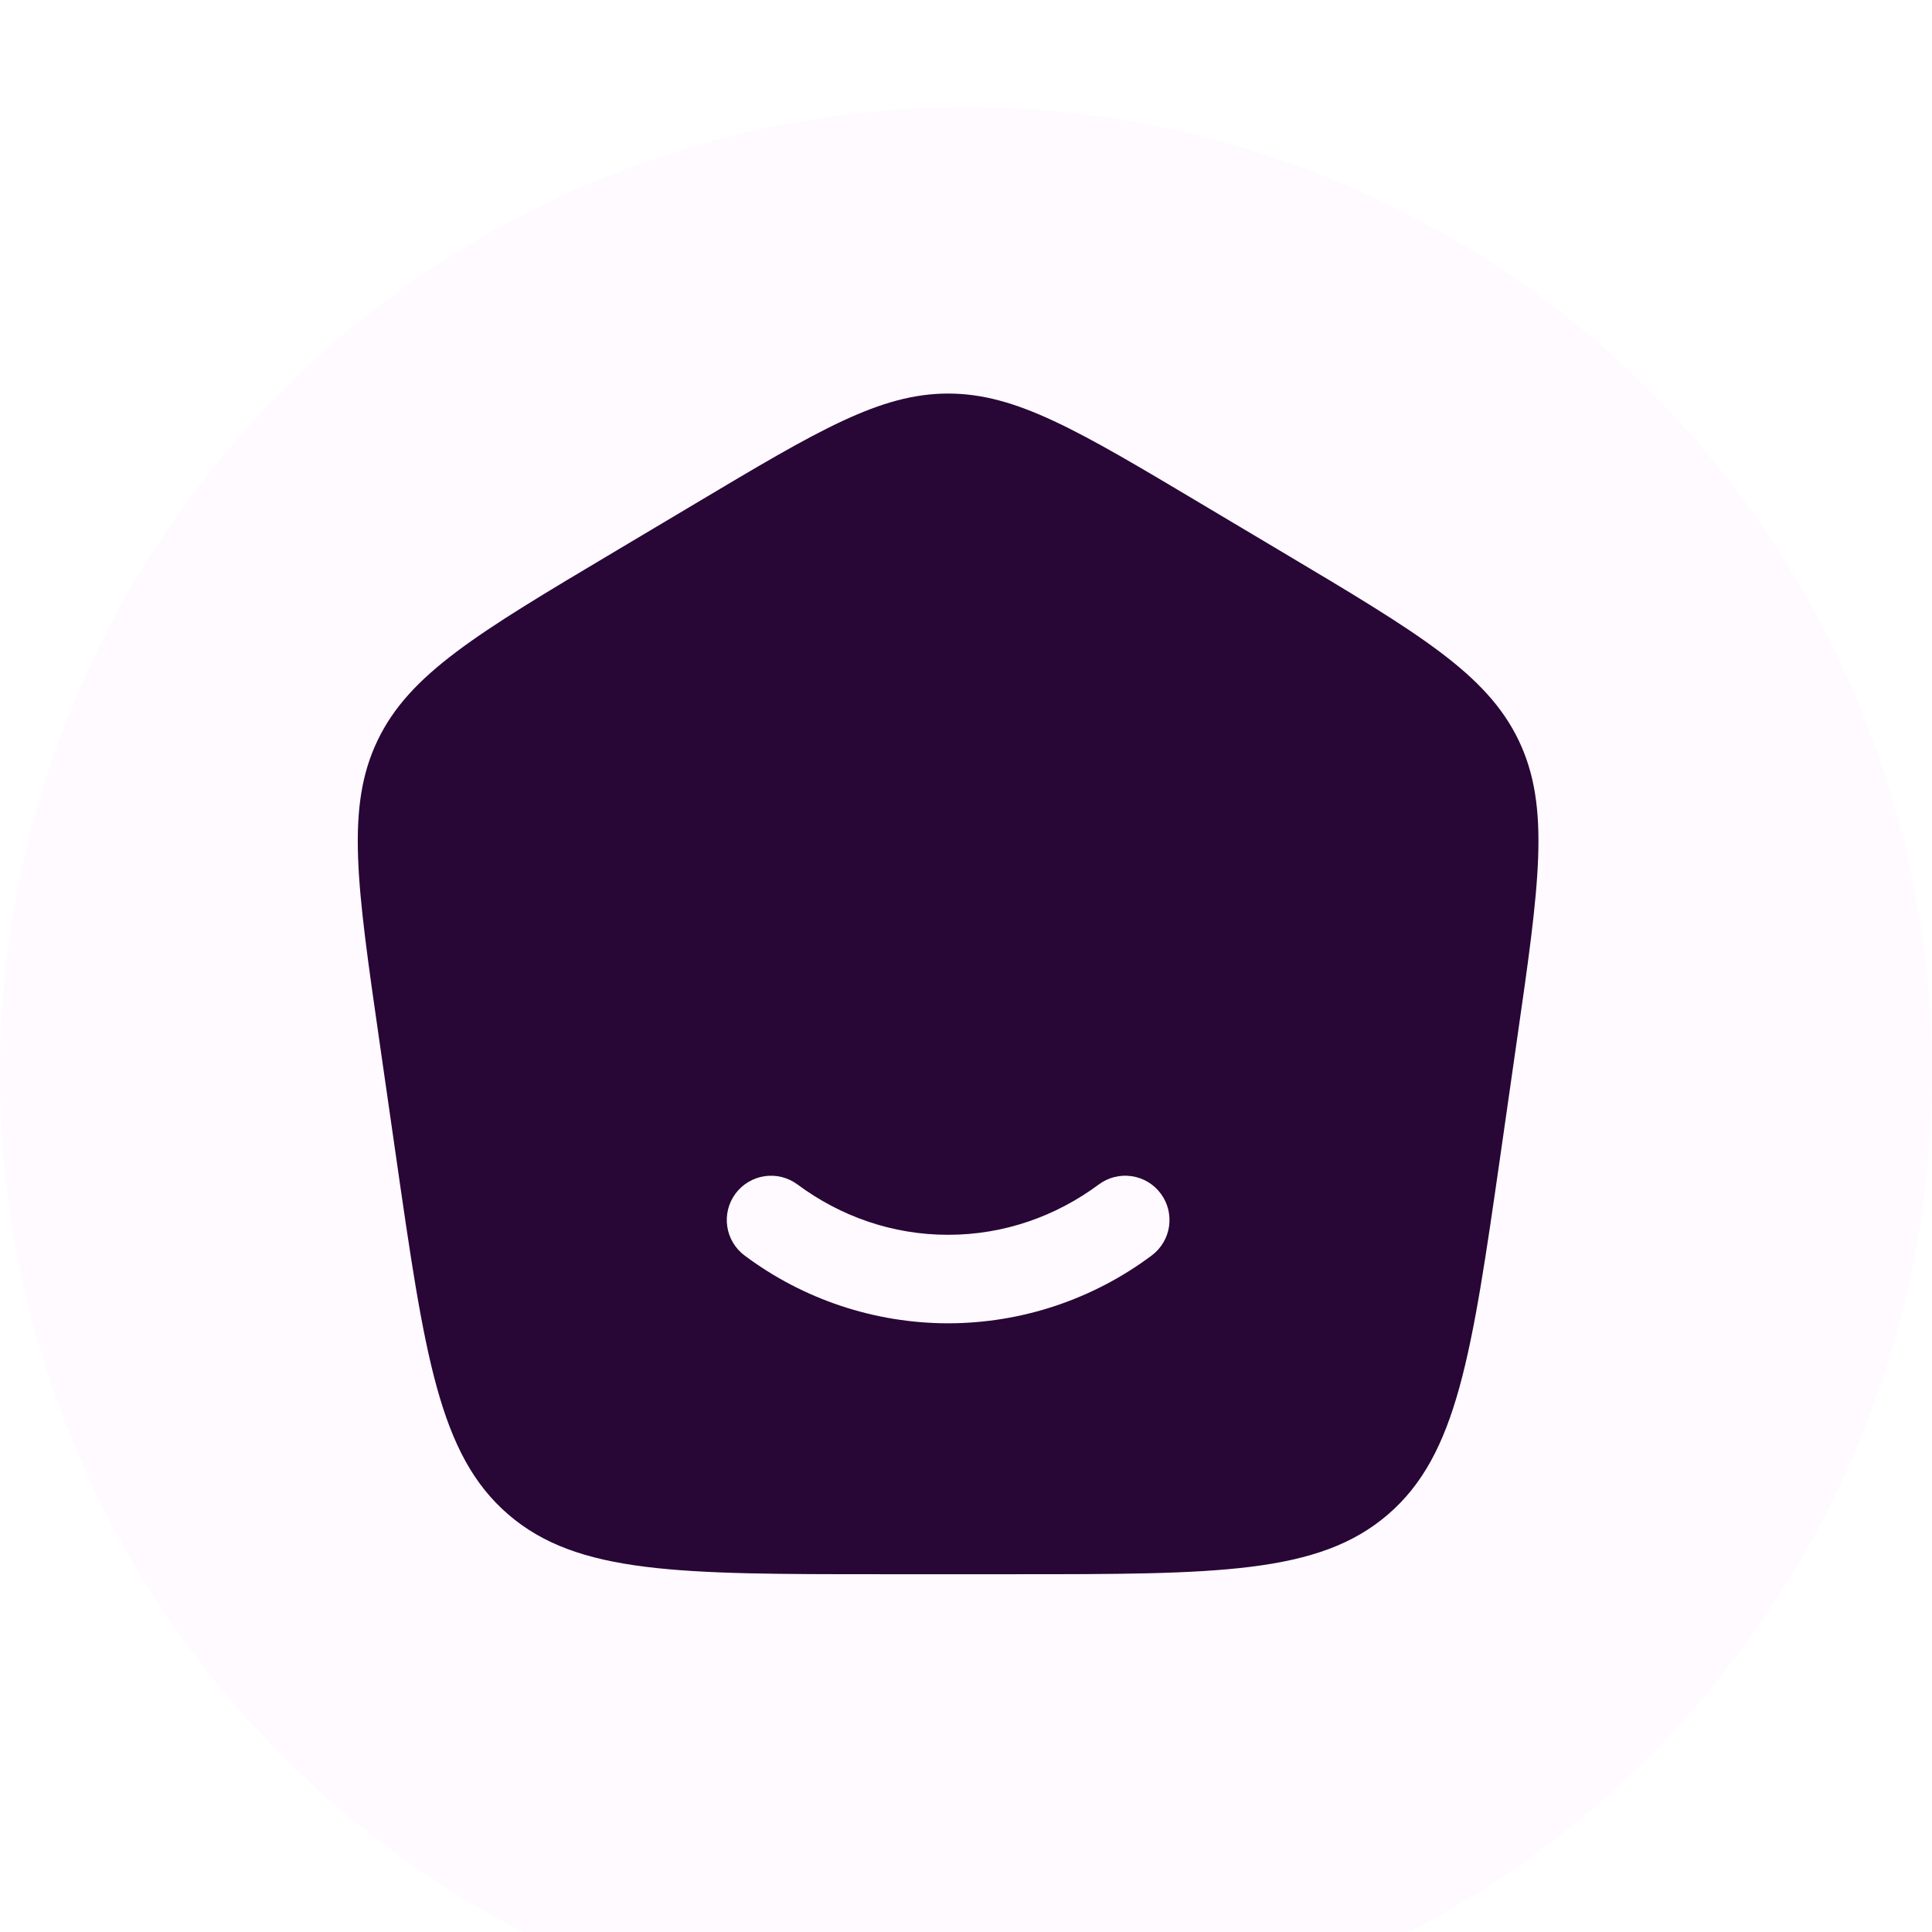 <svg width="54" height="54" viewBox="0 0 54 54" fill="none" xmlns="http://www.w3.org/2000/svg">
<g filter="url(#filter0_i_447_155)">
<circle cx="27" cy="27" r="27" fill="#FEFAFF"/>
</g>
<path fill-rule="evenodd" clip-rule="evenodd" d="M28.325 44H24.675C18.988 44 16.145 44 14.207 42.33C12.268 40.66 11.866 37.867 11.062 32.277L10.602 29.081C9.975 24.73 9.661 22.553 10.554 20.694C11.446 18.834 13.344 17.702 17.14 15.442L19.425 14.081C22.87 12.026 24.596 11 26.5 11C28.404 11 30.128 12.026 33.575 14.081L35.86 15.442C39.655 17.702 41.554 18.834 42.447 20.694C43.34 22.553 43.024 24.73 42.397 29.081L41.939 32.277C41.135 37.867 40.733 40.66 38.794 42.33C36.855 44 34.013 44 28.325 44ZM20.557 33.362C20.753 33.099 21.045 32.924 21.369 32.875C21.694 32.827 22.024 32.91 22.288 33.105C23.489 33.996 24.939 34.513 26.5 34.513C28.061 34.513 29.512 33.996 30.713 33.105C30.843 33.008 30.991 32.938 31.149 32.898C31.307 32.859 31.471 32.851 31.631 32.875C31.792 32.898 31.947 32.954 32.086 33.037C32.226 33.121 32.347 33.231 32.444 33.362C32.541 33.492 32.611 33.641 32.651 33.798C32.69 33.956 32.698 34.12 32.675 34.281C32.651 34.441 32.596 34.596 32.512 34.735C32.428 34.875 32.318 34.996 32.188 35.093C30.545 36.321 28.551 36.985 26.5 36.987C24.45 36.985 22.455 36.321 20.813 35.093C20.55 34.898 20.375 34.605 20.327 34.281C20.279 33.956 20.362 33.626 20.557 33.362Z" fill="#280636"/>
<defs>
<filter id="filter0_i_447_155" x="0" y="0" width="54" height="57" filterUnits="userSpaceOnUse" color-interpolation-filters="sRGB">
<feFlood flood-opacity="0" result="BackgroundImageFix"/>
<feBlend mode="normal" in="SourceGraphic" in2="BackgroundImageFix" result="shape"/>
<feColorMatrix in="SourceAlpha" type="matrix" values="0 0 0 0 0 0 0 0 0 0 0 0 0 0 0 0 0 0 127 0" result="hardAlpha"/>
<feOffset dy="3"/>
<feGaussianBlur stdDeviation="2"/>
<feComposite in2="hardAlpha" operator="arithmetic" k2="-1" k3="1"/>
<feColorMatrix type="matrix" values="0 0 0 0 0.149 0 0 0 0 0.106 0 0 0 0 0.447 0 0 0 0.15 0"/>
<feBlend mode="normal" in2="shape" result="effect1_innerShadow_447_155"/>
</filter>
</defs>
</svg>
